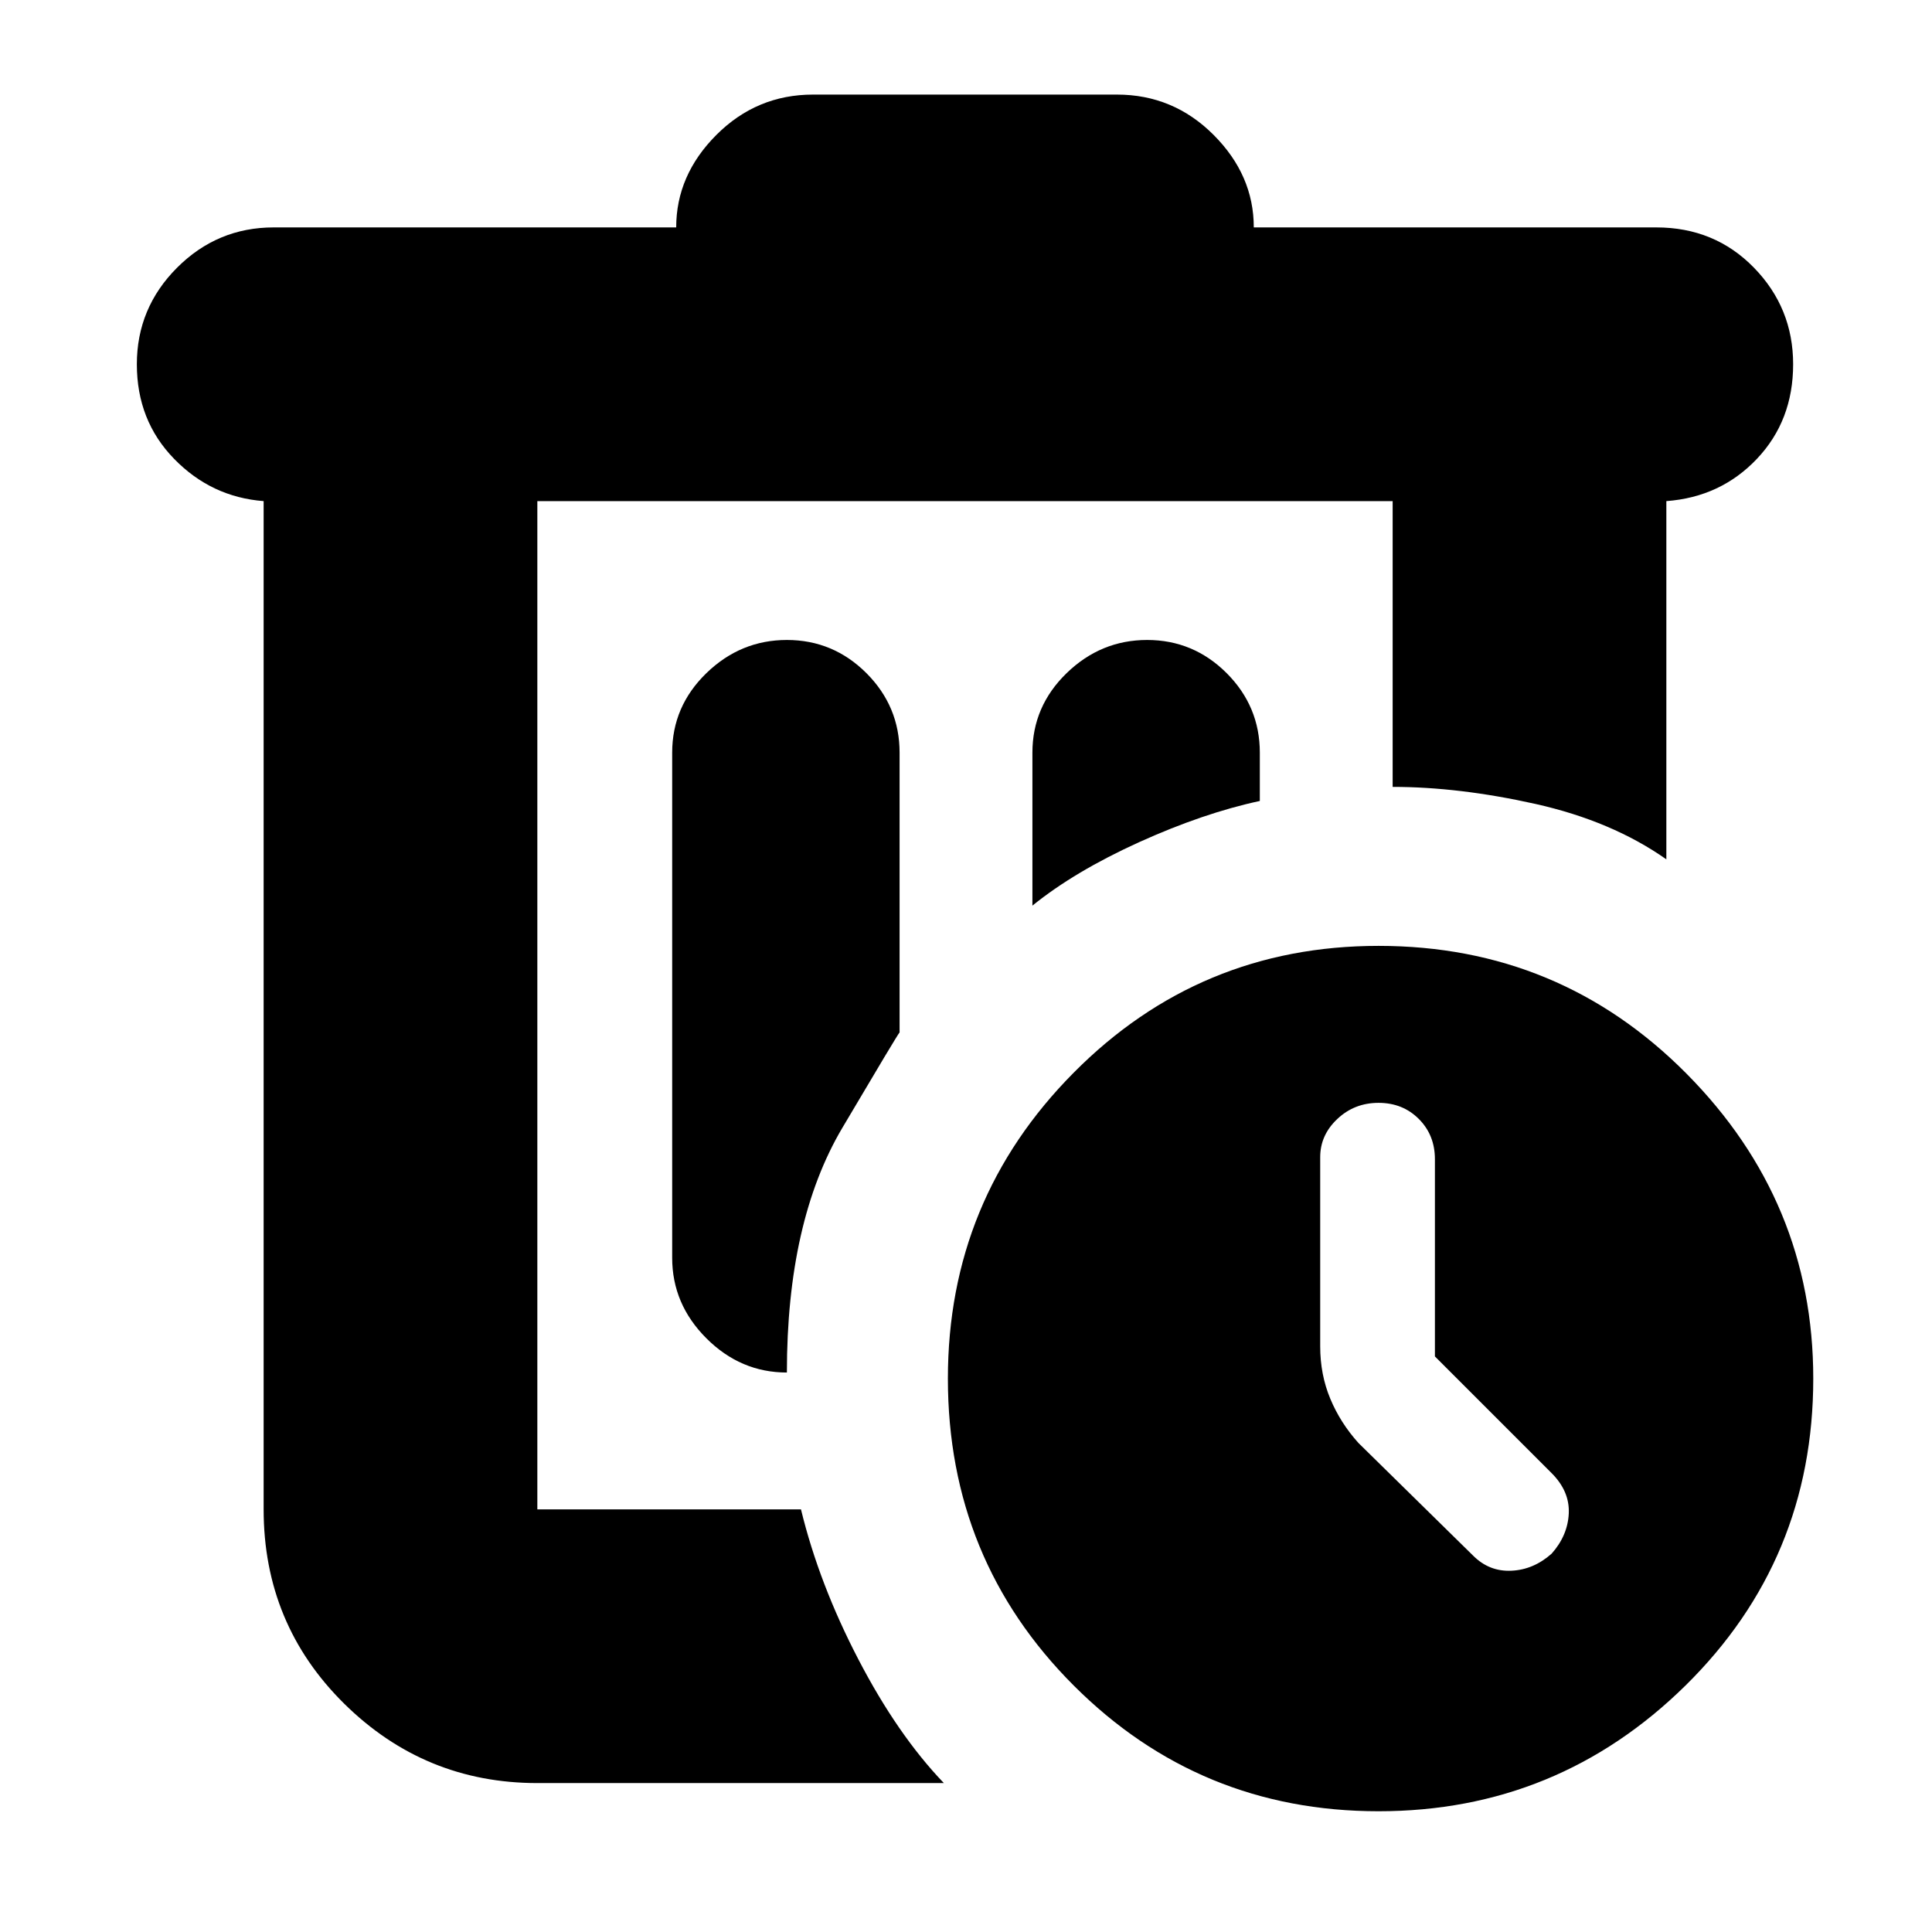 <svg xmlns="http://www.w3.org/2000/svg" height="24" width="24"><path d="M9.775 7.95Q9.2 7.95 8.775 8.362Q8.35 8.775 8.35 9.35V15.625Q8.35 16.2 8.775 16.625Q9.2 17.05 9.775 17.05Q9.775 15.175 10.463 14.012Q11.15 12.85 11.175 12.825V9.35Q11.175 8.775 10.763 8.362Q10.35 7.95 9.775 7.95ZM12.825 11.25Q13.35 10.825 14.15 10.462Q14.95 10.1 15.65 9.95V9.35Q15.65 8.775 15.238 8.362Q14.825 7.95 14.25 7.95Q13.675 7.95 13.25 8.362Q12.825 8.775 12.825 9.35ZM17.125 22.5Q14.9 22.5 13.338 20.938Q11.775 19.375 11.775 17.125Q11.775 14.9 13.338 13.325Q14.9 11.75 17.125 11.75Q19.375 11.75 20.95 13.337Q22.525 14.925 22.525 17.125Q22.525 19.375 20.938 20.938Q19.35 22.5 17.125 22.5ZM17.825 16.85V14.4Q17.825 14.1 17.625 13.9Q17.425 13.7 17.125 13.7Q16.825 13.7 16.613 13.9Q16.4 14.1 16.4 14.375V16.725Q16.4 17.075 16.525 17.375Q16.65 17.675 16.875 17.925L18.3 19.325Q18.5 19.525 18.775 19.512Q19.05 19.5 19.275 19.3Q19.475 19.075 19.488 18.8Q19.5 18.525 19.275 18.3ZM11.725 22.15H6.675Q5.275 22.15 4.275 21.163Q3.275 20.175 3.275 18.75V6.225Q2.625 6.175 2.163 5.7Q1.7 5.225 1.7 4.525Q1.7 3.825 2.2 3.325Q2.7 2.825 3.4 2.825H8.4Q8.4 2.175 8.9 1.675Q9.4 1.175 10.1 1.175H13.875Q14.575 1.175 15.075 1.675Q15.575 2.175 15.575 2.825H20.575Q21.3 2.825 21.788 3.325Q22.275 3.825 22.275 4.525Q22.275 5.225 21.825 5.7Q21.375 6.175 20.7 6.225V10.675Q20.025 10.2 19.075 9.987Q18.125 9.775 17.3 9.775V6.225H6.675V18.75Q6.675 18.75 6.675 18.75Q6.675 18.75 6.675 18.75H9.95Q10.175 19.675 10.663 20.613Q11.15 21.55 11.725 22.15ZM6.675 6.225V9.775Q6.675 9.775 6.675 11.925Q6.675 14.075 6.675 17.125Q6.675 17.55 6.675 17.95Q6.675 18.35 6.675 18.75Q6.675 18.75 6.675 18.75Q6.675 18.75 6.675 18.75Z"/></svg>